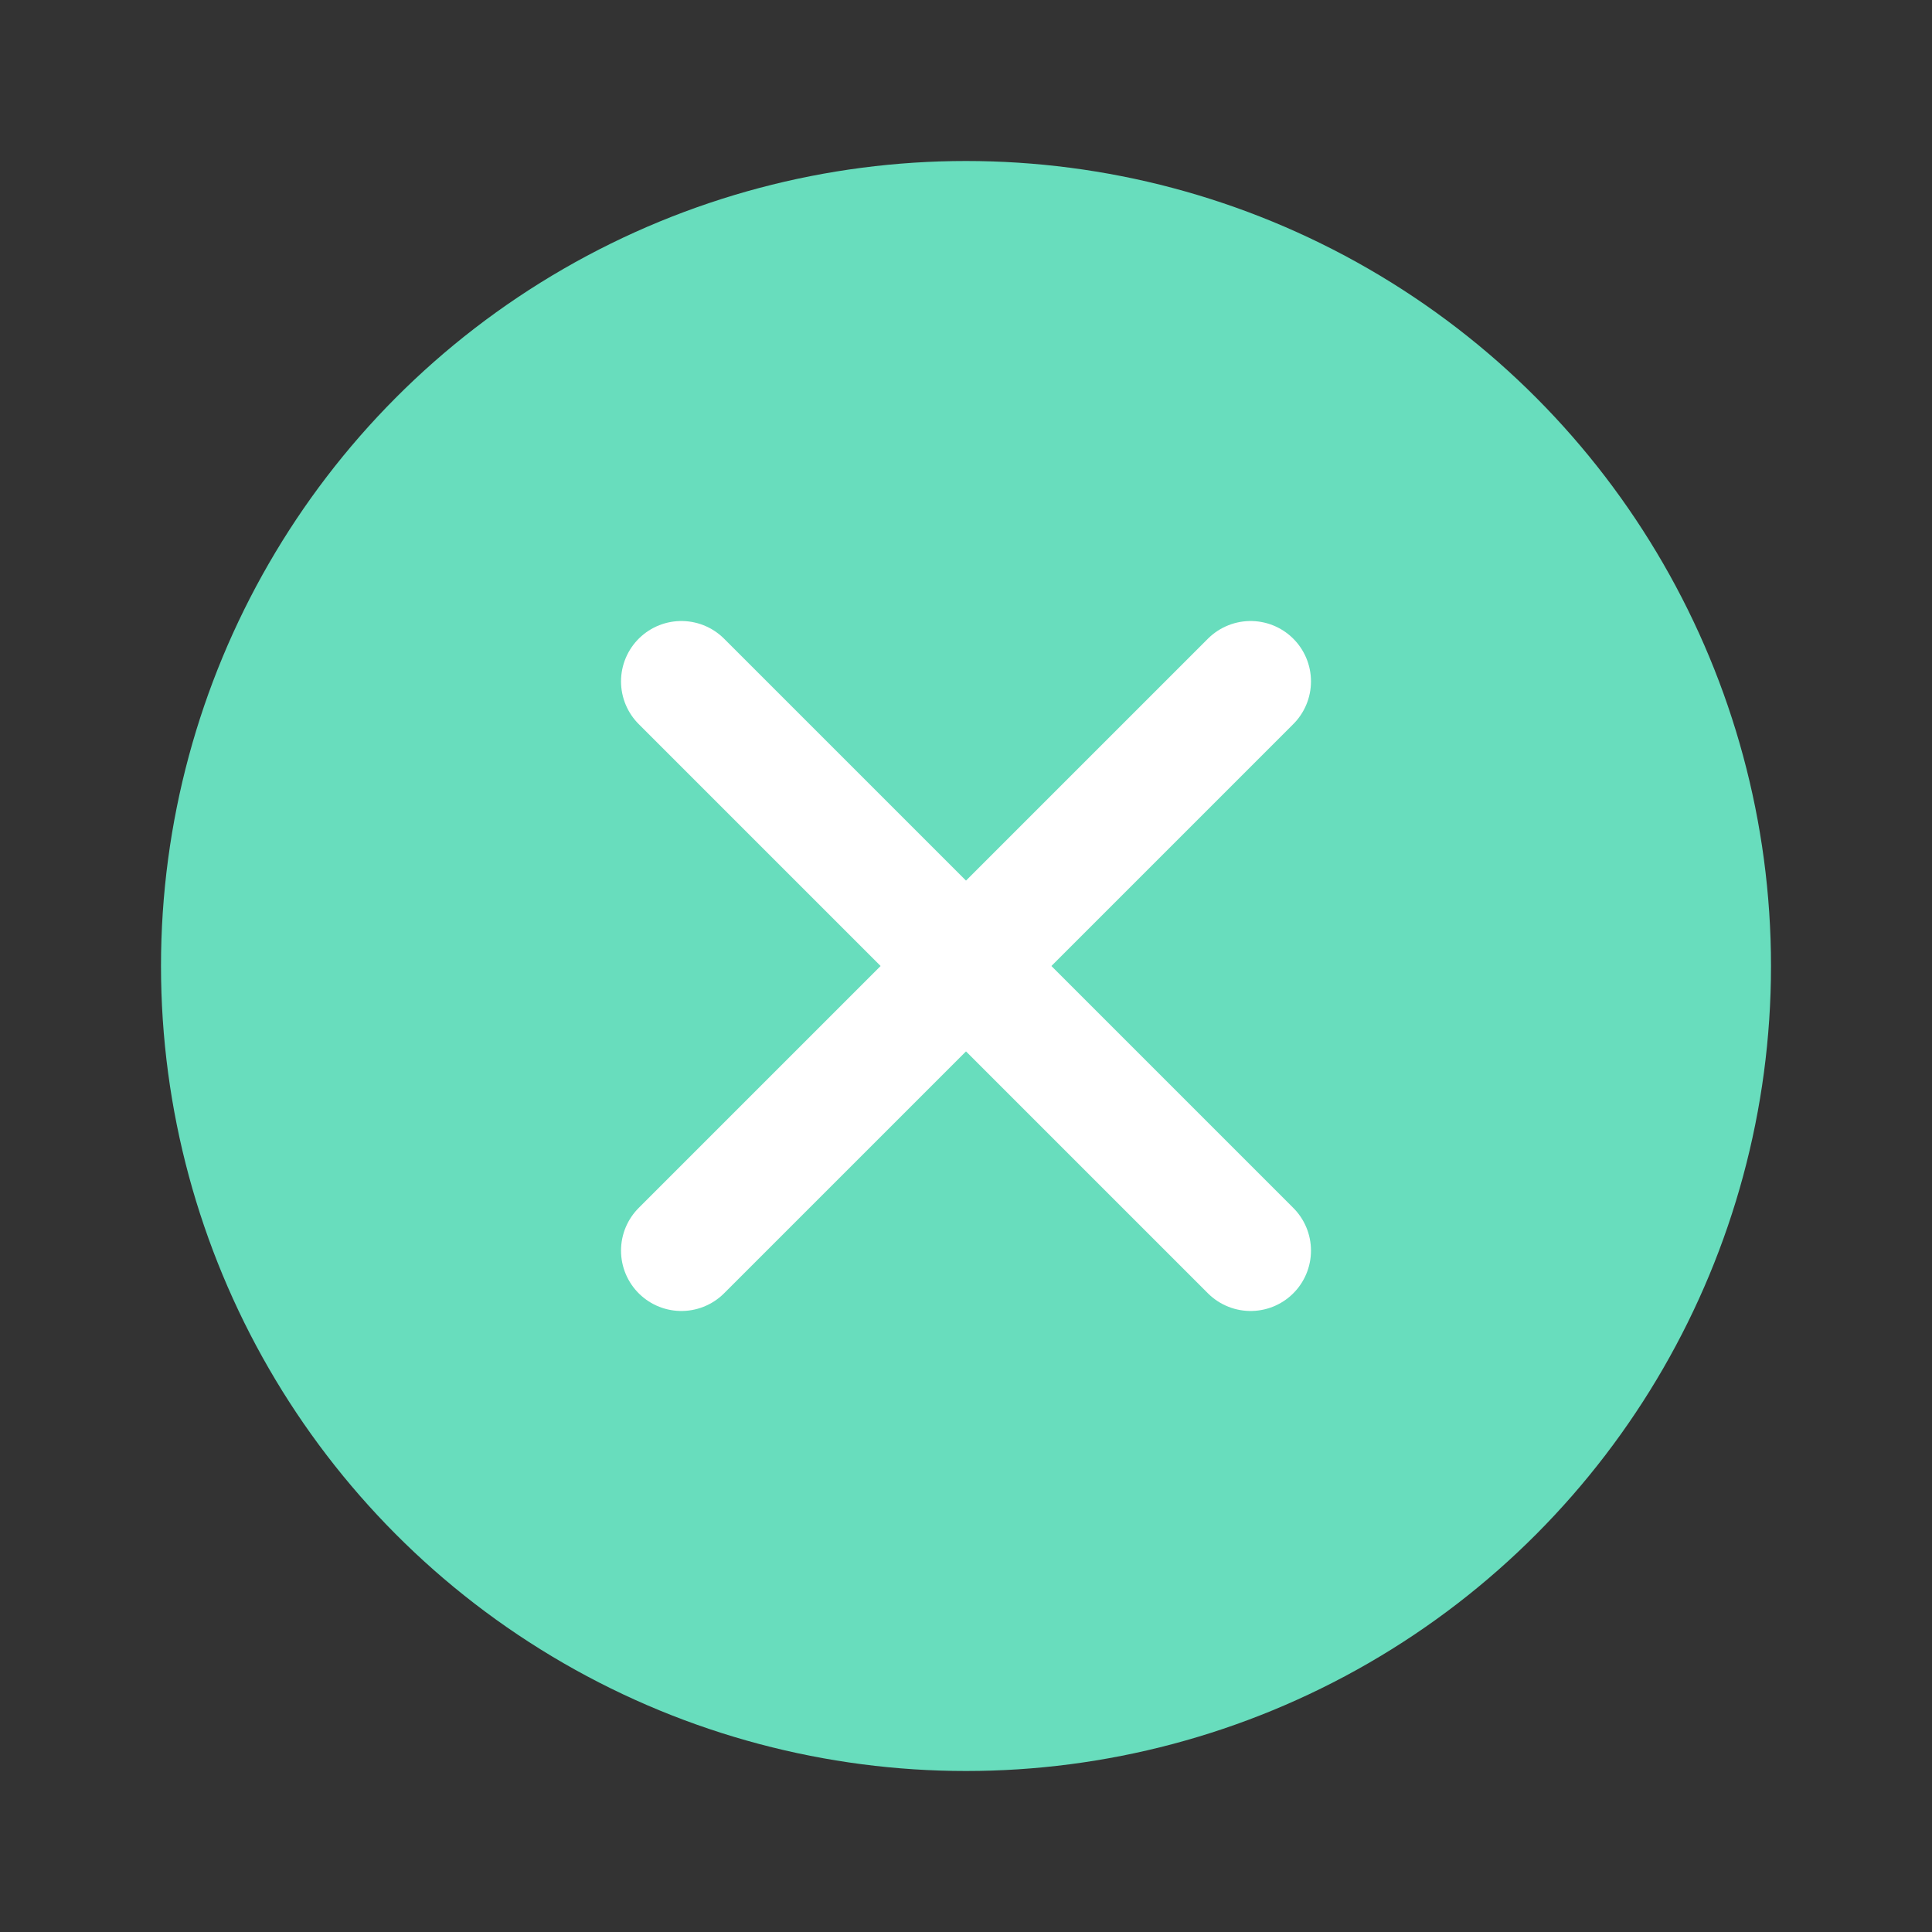 <svg width="48" height="48" viewBox="0 0 48 48" fill="none" xmlns="http://www.w3.org/2000/svg">
<rect x="0" y="0" width="48" height="48" fill="#333333" stroke="none"/>
<circle cx="24" cy="24" r="20" fill="#68ddbd"/>
<path d="M16.929 31.071L31.071 16.929" stroke="white" stroke-width="3" stroke-linecap="round"/>
<path d="M16.929 16.929L31.071 31.071" stroke="white" stroke-width="3" stroke-linecap="round"/>
</svg>

